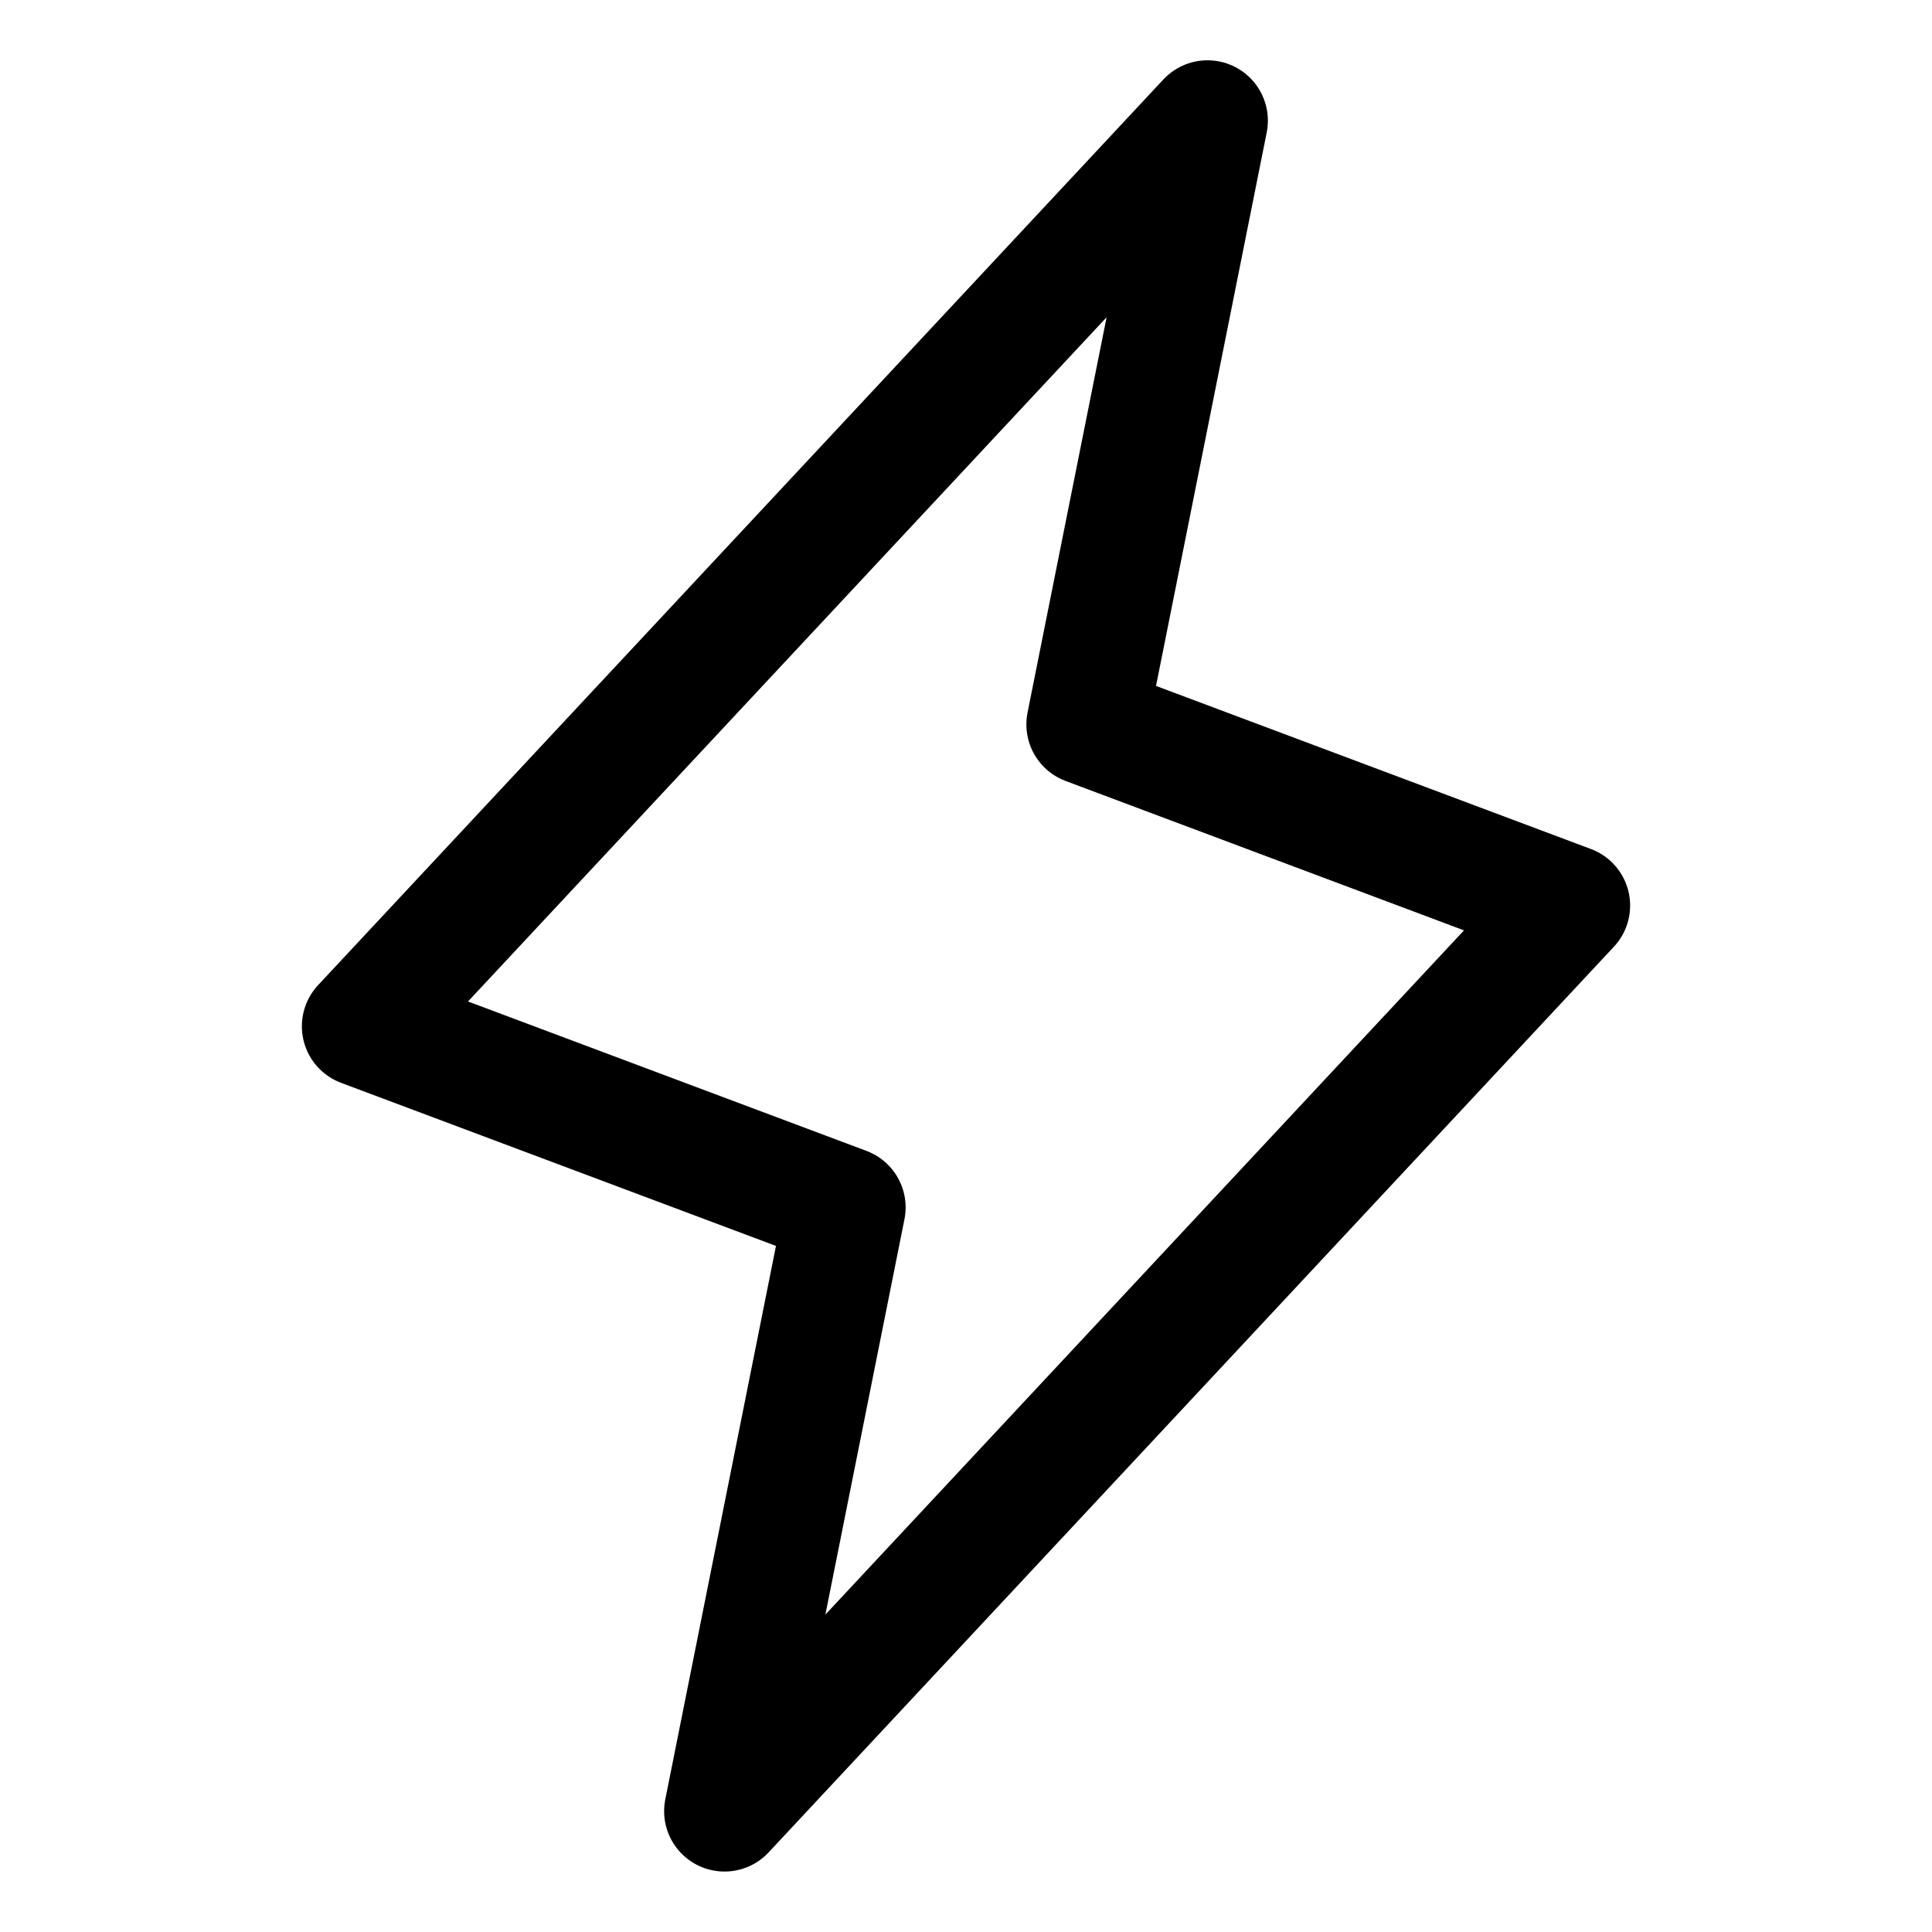 <svg width="24" height="24" viewBox="0 0 24 24" fill="none" xmlns="http://www.w3.org/2000/svg">
<path d="M9 22.499L10.5 14.999L4.5 12.749L15 1.499L13.5 8.999L19.5 11.249L9 22.499Z" stroke="black" stroke-width="1.5" stroke-linecap="round" stroke-linejoin="round"/>
</svg>
